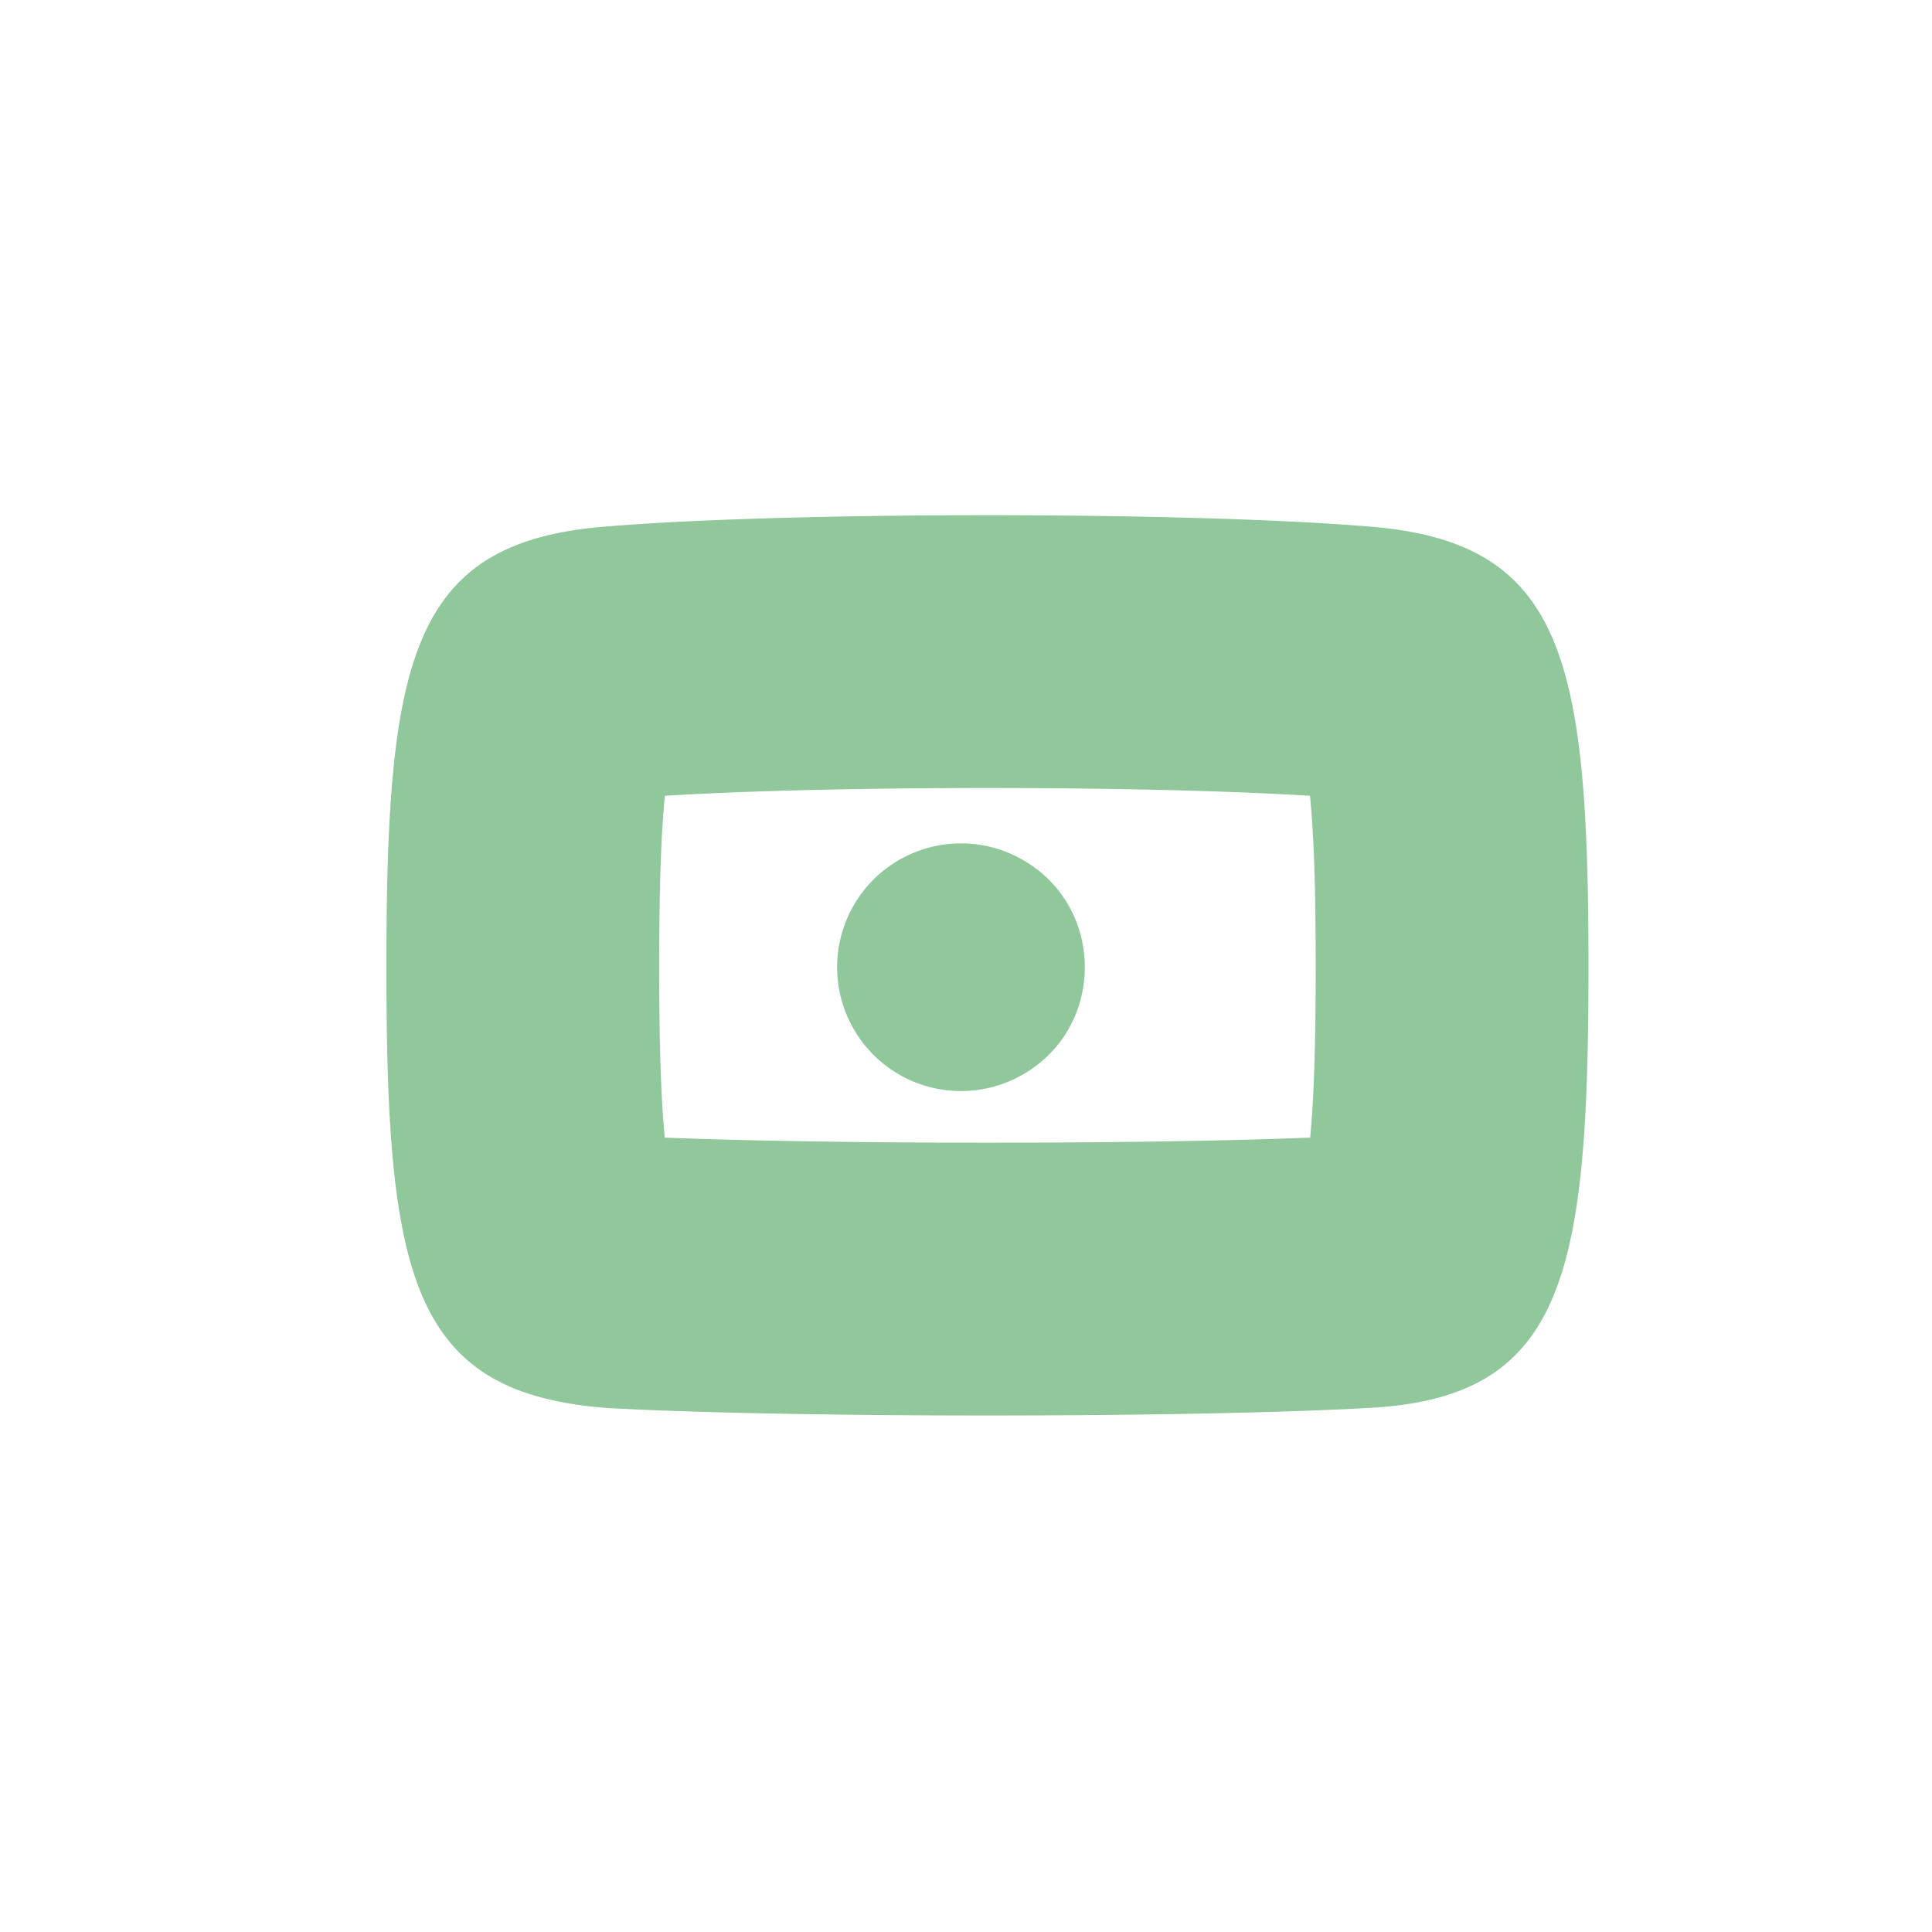 <svg width="30" height="30" fill="none" xmlns="http://www.w3.org/2000/svg"><path fill-rule="evenodd" clip-rule="evenodd" d="M21.165 12.43h.003-.003Zm-10.84-.073c2.593-.161 7.423-.161 10.017 0v.007c.063.633.088 1.477.088 2.655 0 1.163-.025 2.008-.086 2.646-2.648.105-7.373.105-10.021 0-.062-.632-.087-1.474-.087-2.646 0-1.178.025-2.022.088-2.655v-.007Zm10.917 5.254-.005.001h.005Zm-11.744-.003H9.5h-.003ZM6 15.019c0 4.822.389 6.611 3.422 6.844 2.8.156 9.022.156 11.822 0 3.033-.155 3.422-2.022 3.422-6.844 0-4.822-.389-6.61-3.422-6.844-2.8-.233-9.022-.233-11.822 0C6.39 8.408 6 10.197 6 15.019Zm3.498-2.588.003-.001h-.003Zm6.284 4.308a1.923 1.923 0 1 1 0-3.44c1.417.709 1.417 2.731 0 3.44Z" fill="#46A358" fill-opacity=".6"/></svg>
